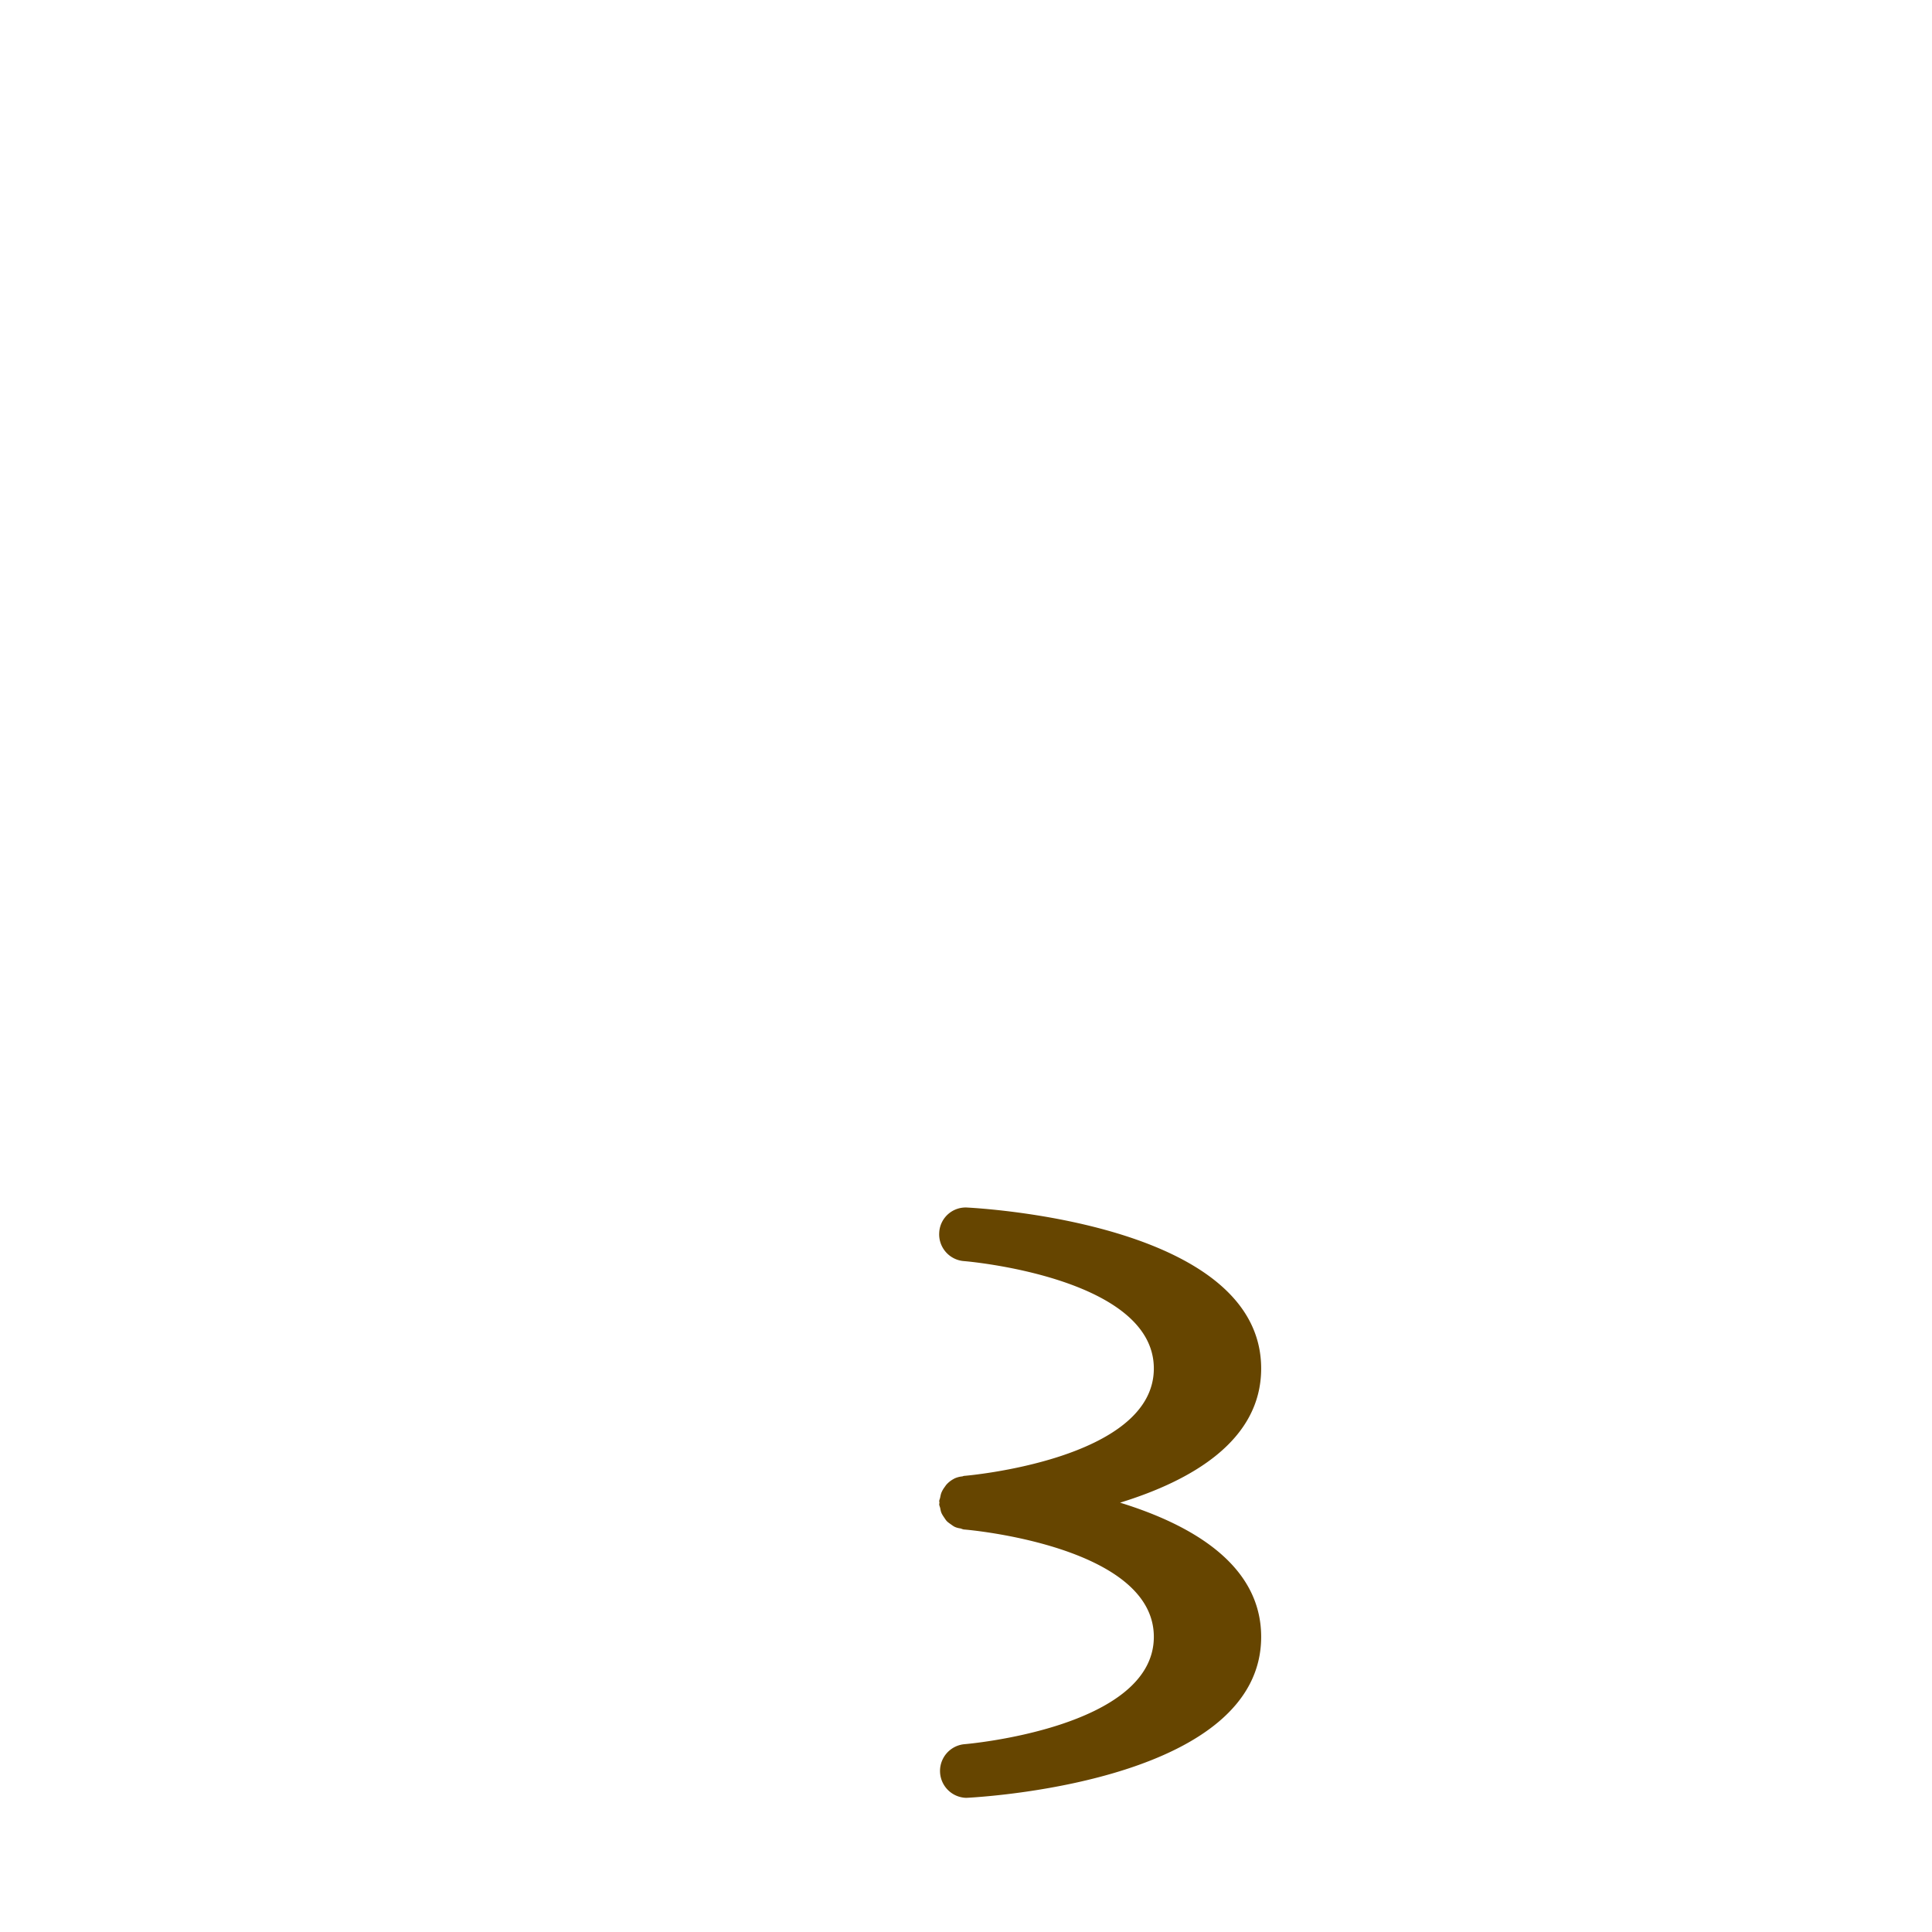 <svg xmlns="http://www.w3.org/2000/svg" viewBox="0 0 36 36"><path d="M20.871 28c1.335-.412 2.629-1.156 2.629-2.5 0-2.619-4.912-2.968-5.472-2.999a.493.493 0 0 0-.527.468.5.5 0 0 0 .464.53c.035.002 3.535.299 3.535 2.001s-3.5 1.999-3.535 2.001c-.013.001-.023.008-.036.01a.446.446 0 0 0-.149.041l-.015.009a.476.476 0 0 0-.127.1c-.014.015-.023.031-.035.047a.496.496 0 0 0-.06.103c-.012.029-.018.061-.024.092-.004.023-.016.044-.018.067 0 .011.004.021.004.031 0 .01-.005.021-.004.031.001.024.013.045.018.068.006.031.011.061.023.09.013.03.031.057.049.084.017.024.032.05.052.071.023.023.05.041.078.061.024.017.046.034.074.047a.387.387 0 0 0 .101.027c.024.006.044.018.069.02.035.001 3.535.298 3.535 2s-3.5 1.999-3.535 2.001A.501.501 0 0 0 18 33.5l.028-.001c.56-.031 5.472-.38 5.472-2.999 0-1.344-1.294-2.088-2.629-2.5z" style="fill:#664500;fill-opacity:1"/></svg>